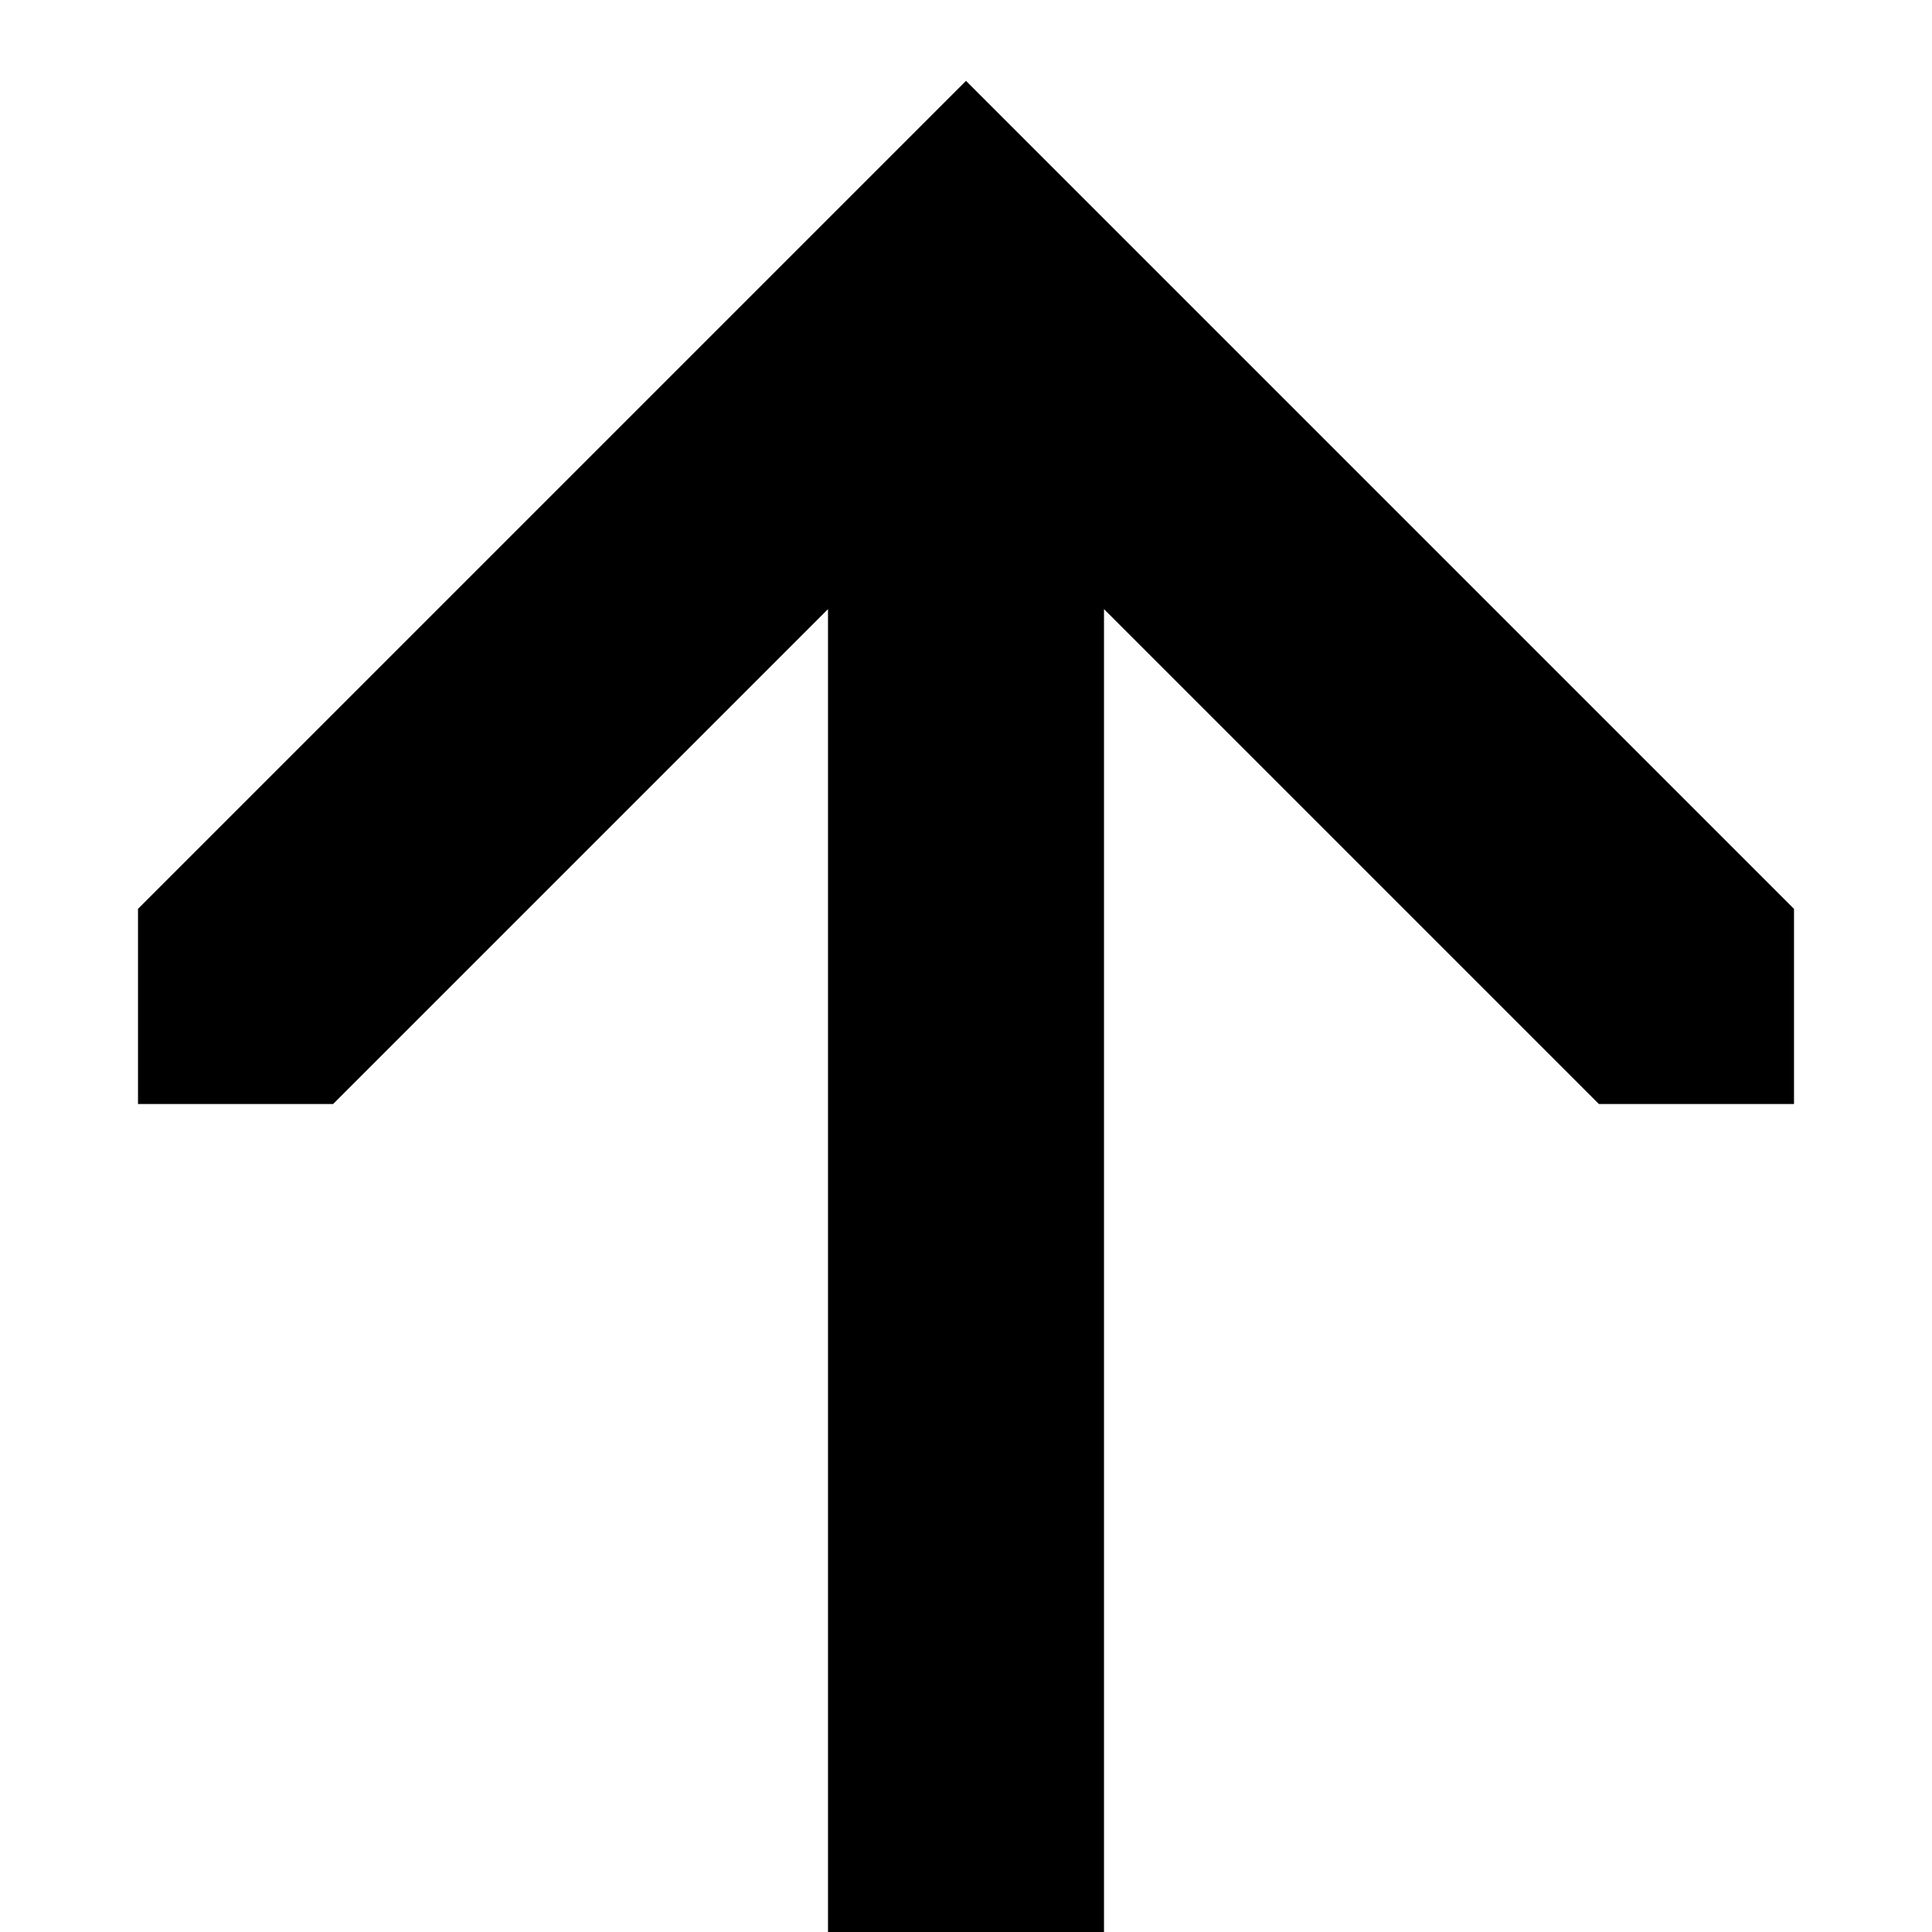 <svg id="Layer_1" data-name="Layer 1" xmlns="http://www.w3.org/2000/svg" width="14" height="14" viewBox="0 0 14 14">
  <title>icon_Arrow_Up</title>
  <path d="M13,6.586V8H11.586L8,4.414V14H6V4.414L2.414,8H1V6.586l6-6Z"/>
</svg>
